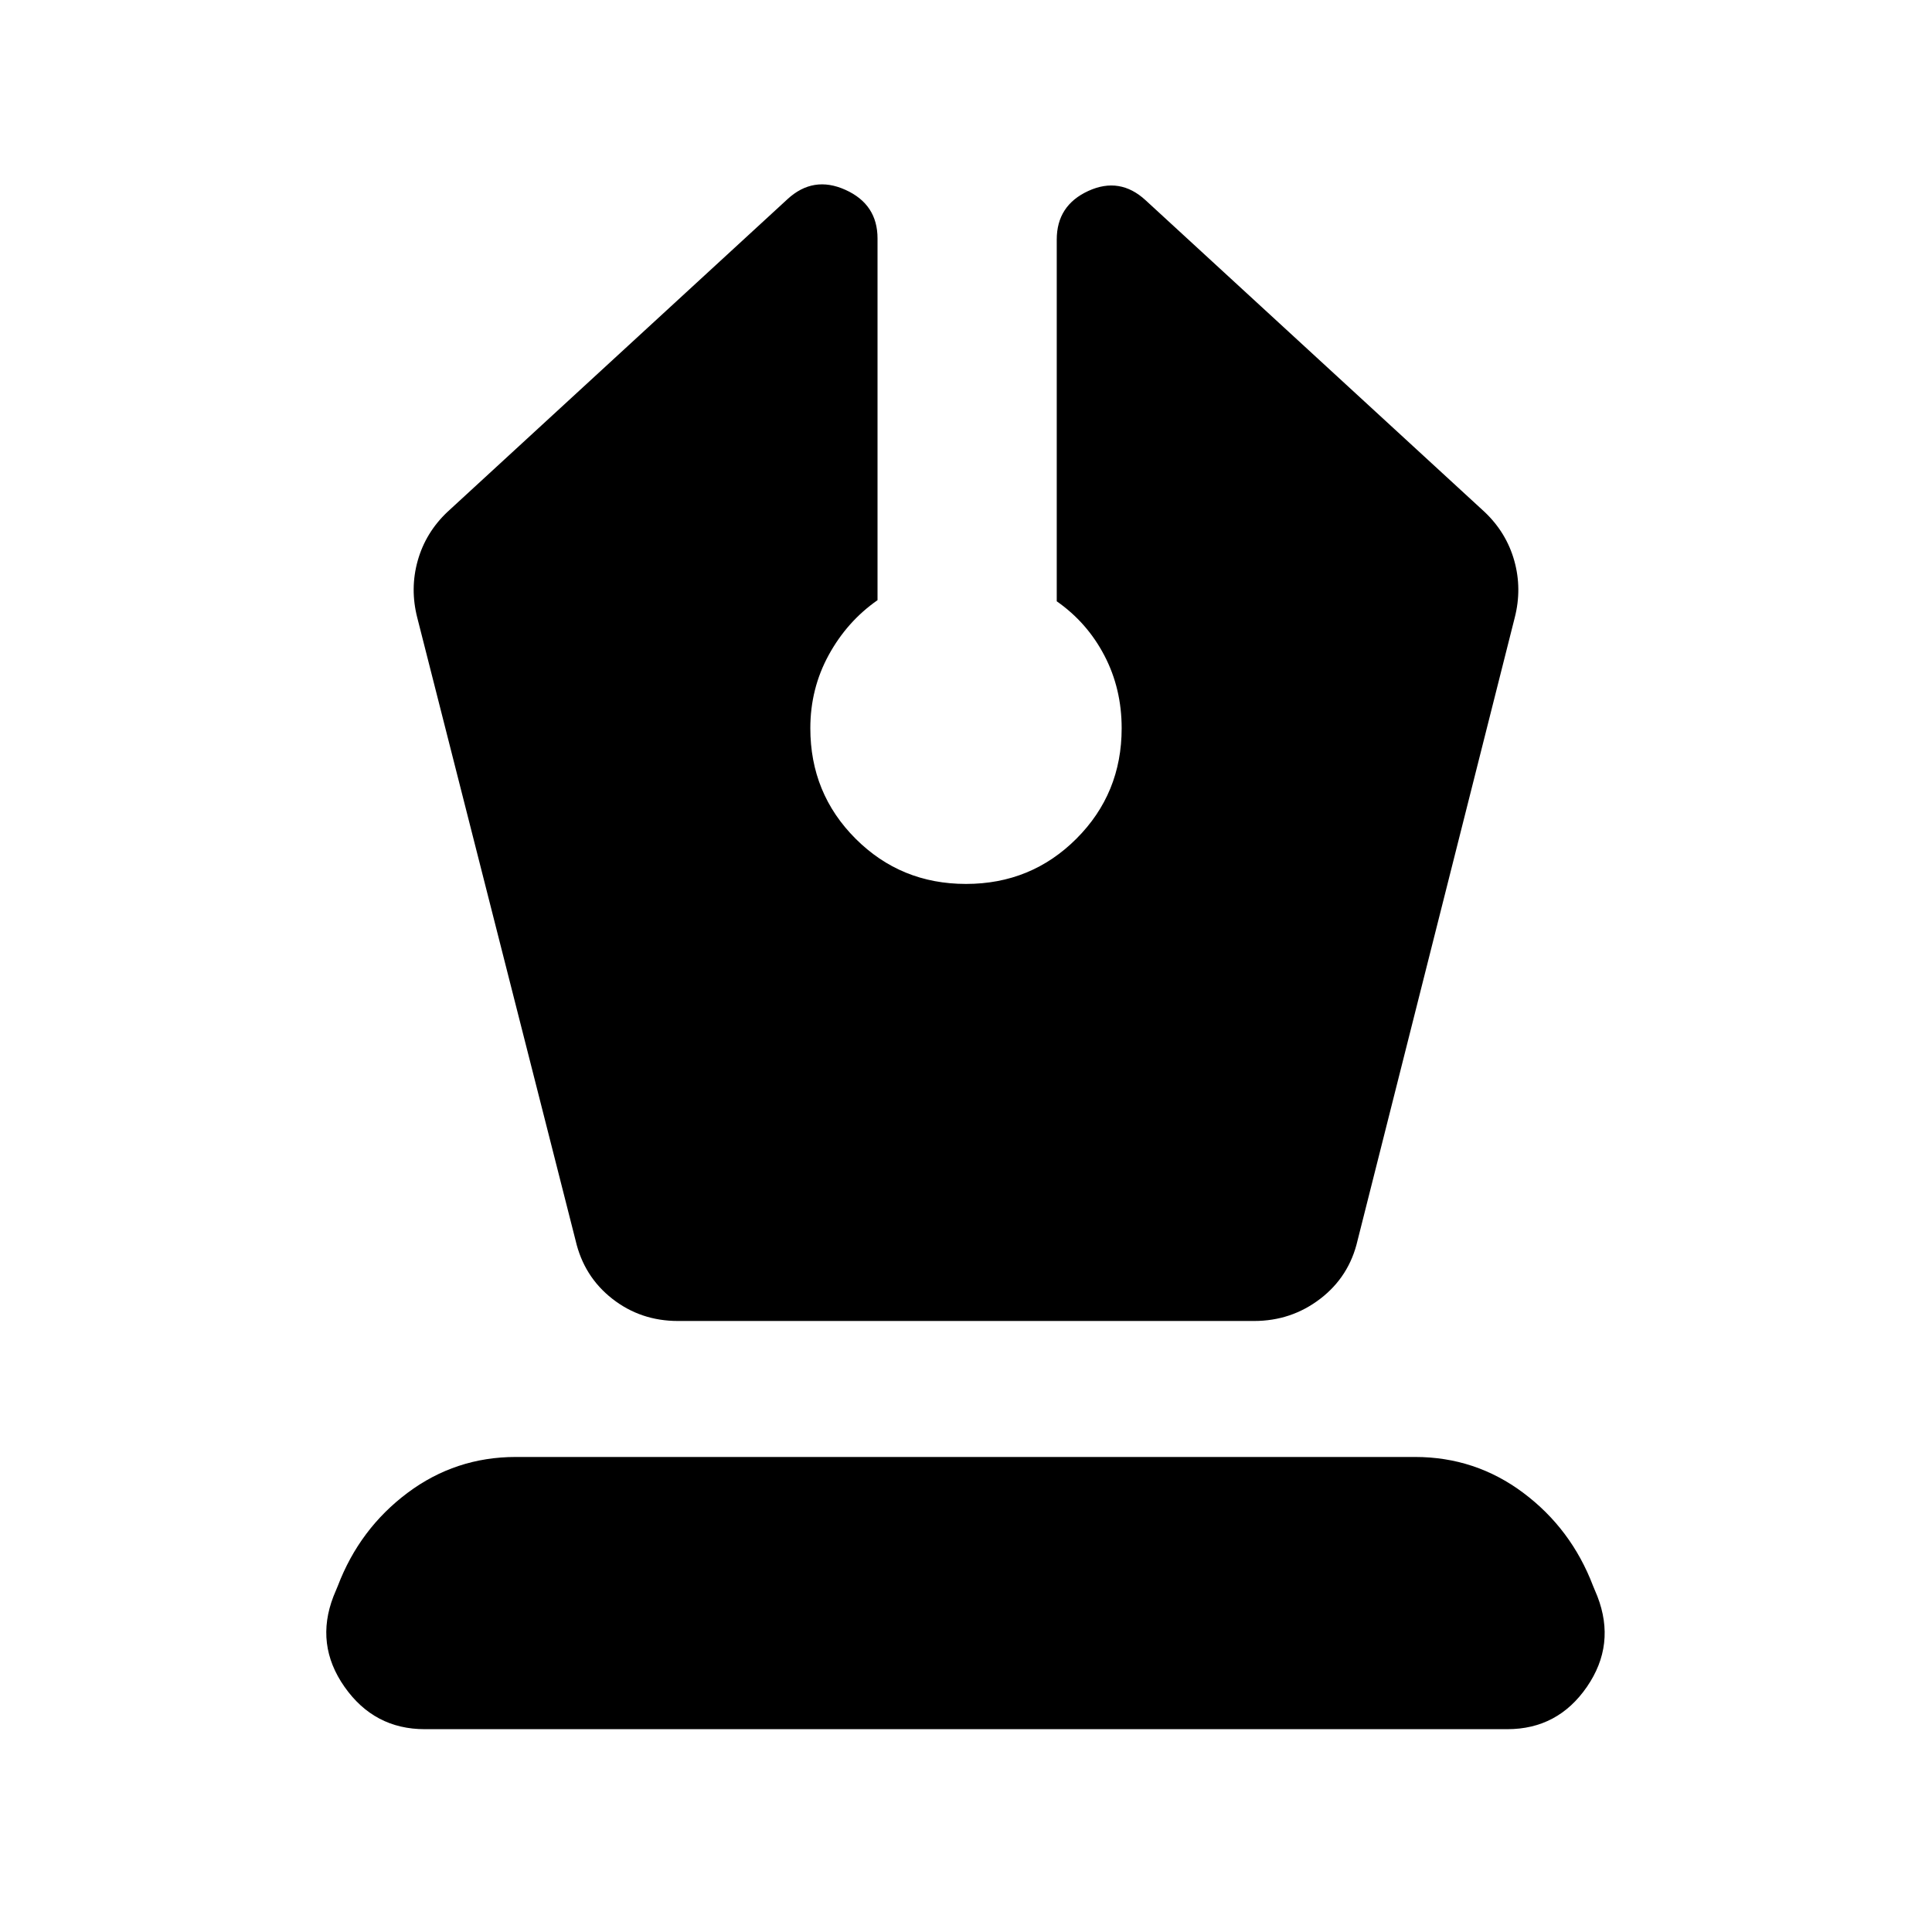 <svg xmlns="http://www.w3.org/2000/svg" height="24" viewBox="0 -960 960 960" width="24"><path d="M336.87-303.61h286.26q18.52 0 32.91-11.04 14.4-11.05 18.53-29l78.08-309.39q3.7-14.39-.21-28.35-3.92-13.96-14.74-24.22L569.26-860.48q-12.82-11.82-28.5-4.63-15.67 7.2-15.67 24.15v179.74q15.13 10.57 23.69 26.98 8.57 16.41 8.57 36.11 0 32.39-22.48 54.87-22.48 22.48-54.87 22.48t-54.87-22.48q-22.48-22.48-22.48-54.87 0-19.7 9.13-36.39 9.13-16.7 24.26-27.26v-179.74q0-16.96-15.95-24.15-15.96-7.2-28.79 4.63l-169 155.43q-10.82 10.26-14.74 24.22-3.91 13.96-.21 28.35L286-343.65q4.13 17.95 18.24 29 14.11 11.04 32.63 11.04ZM211.04-100.78q-25.08 0-39.84-21.02-14.77-21.03-5.5-44.98l2.17-5.22q10.83-28.39 34.65-46.22 23.83-17.82 53.78-17.82h446.83q29.96 0 53.78 17.82 23.83 17.83 34.66 46.22l2.17 5.22q9.26 23.95-5.22 44.98-14.48 21.02-39.56 21.02H211.04Z"/></svg>